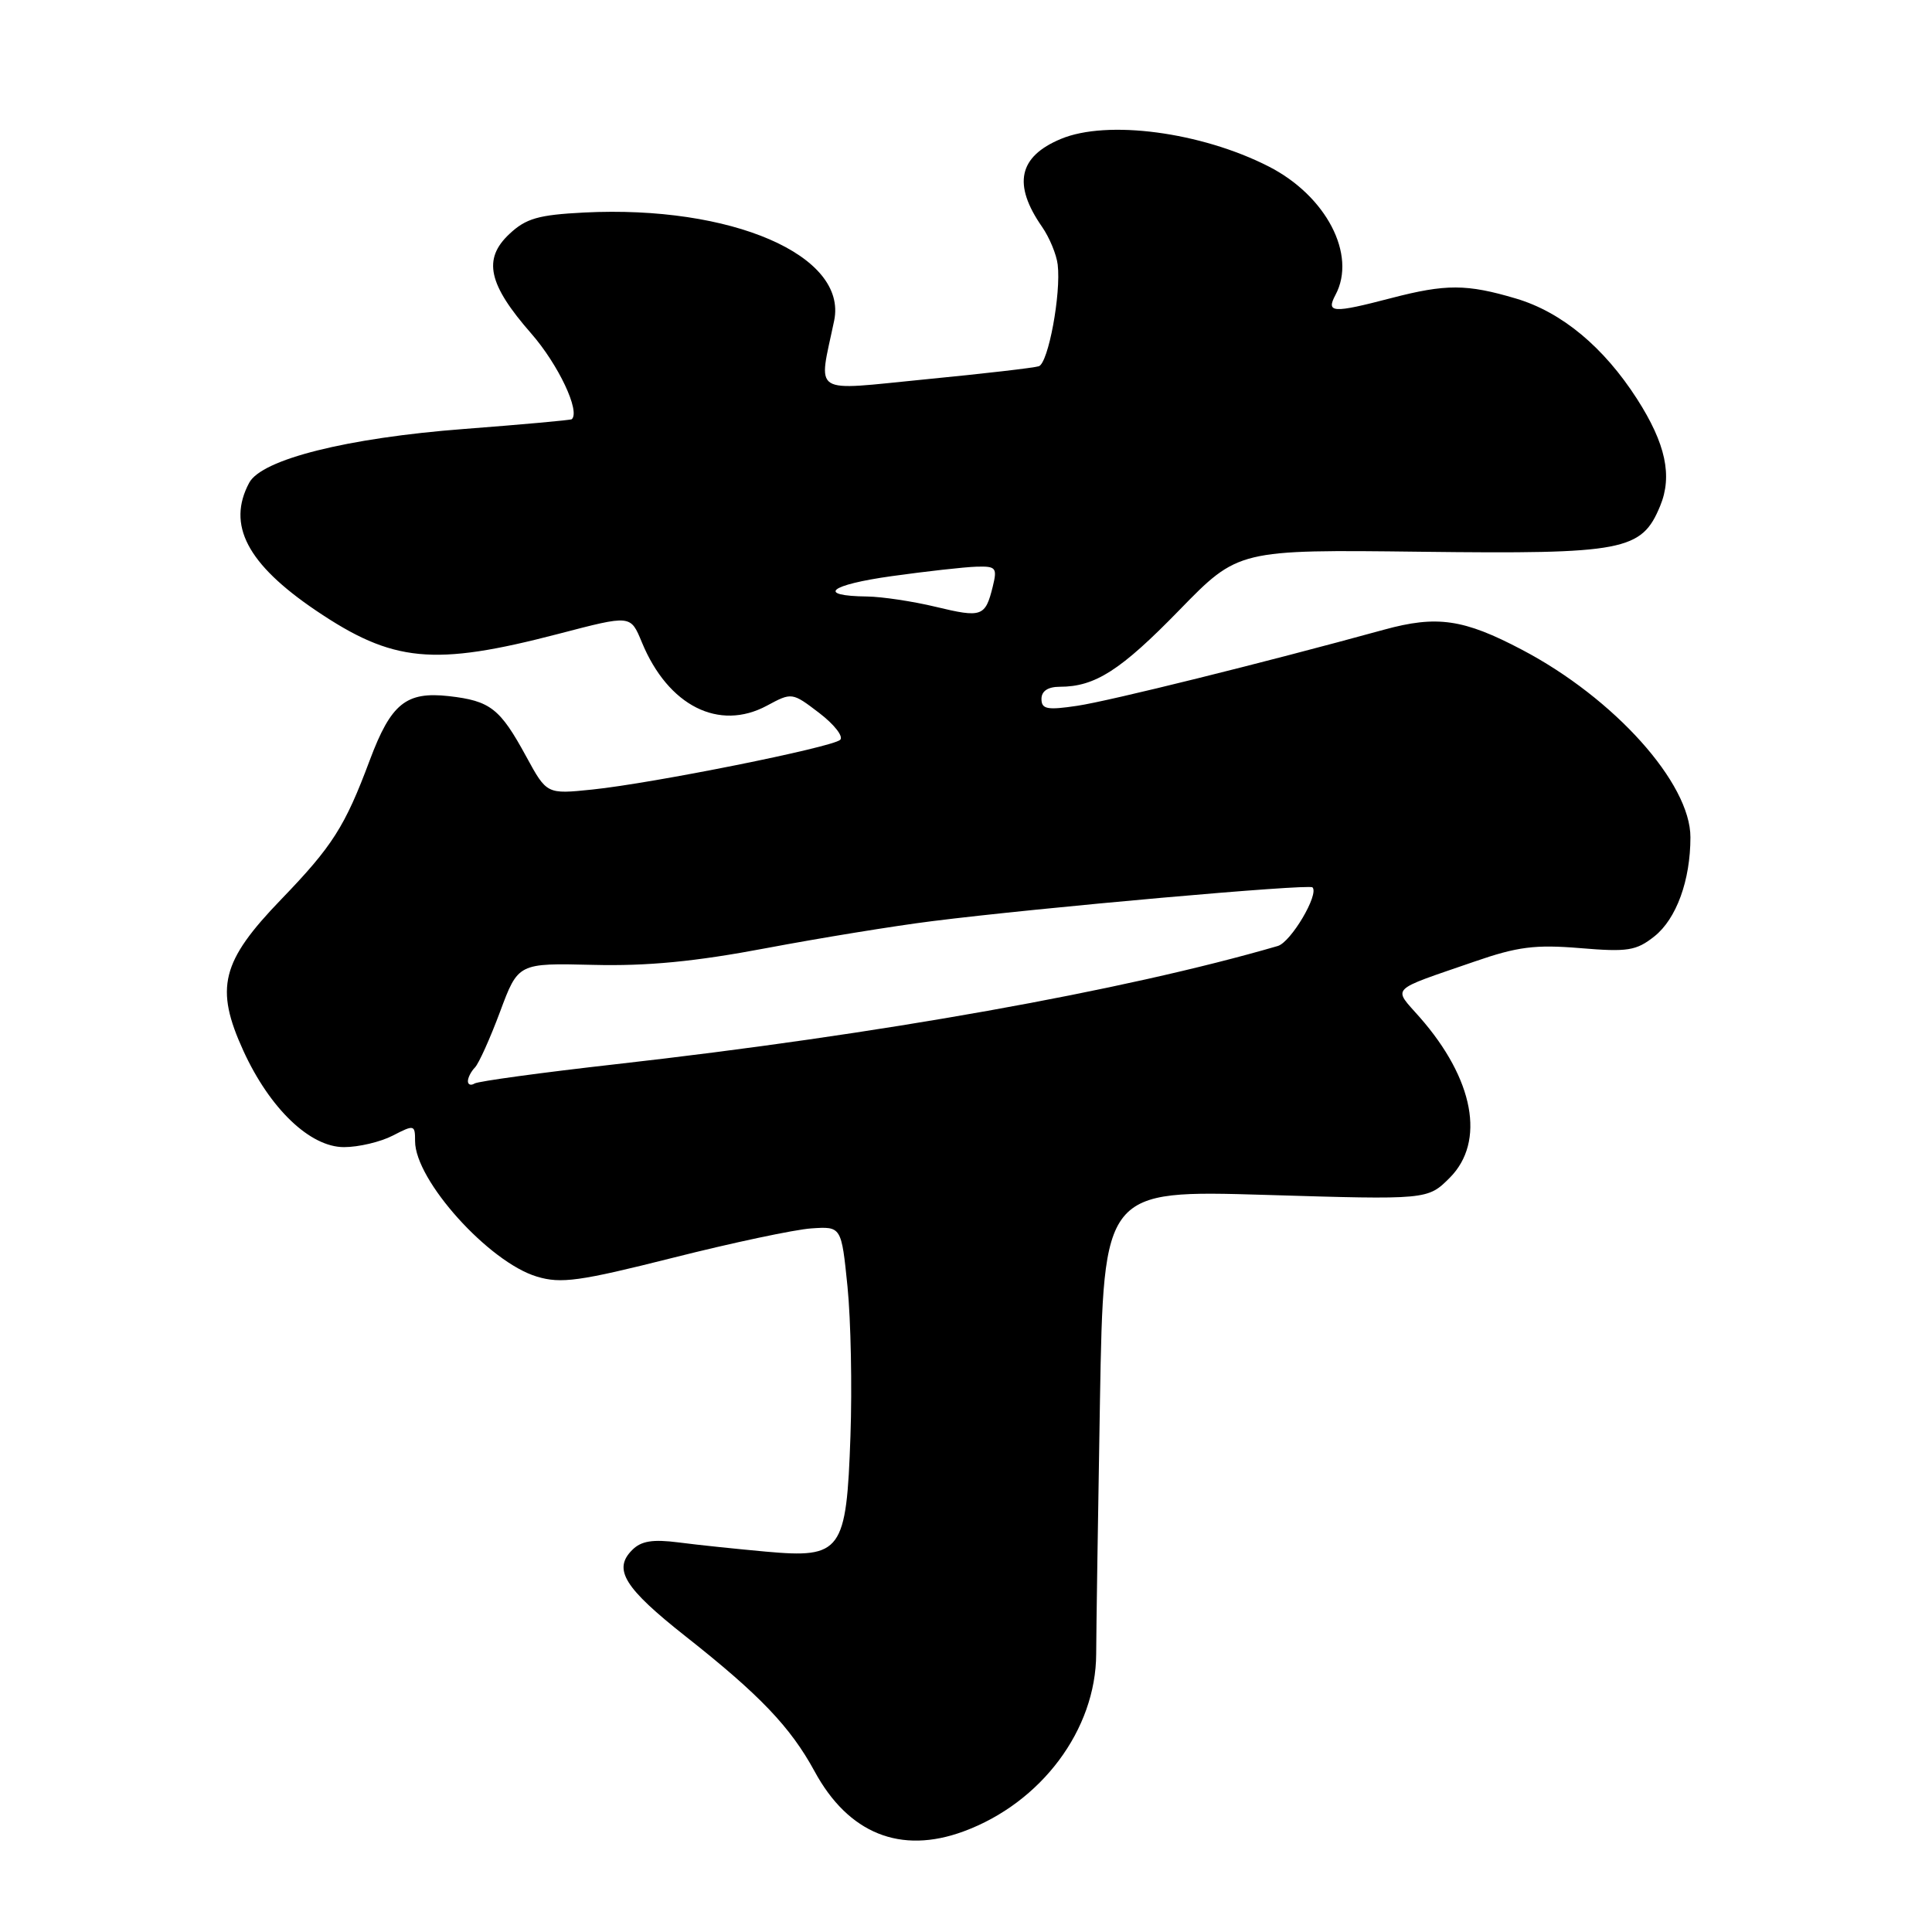 <?xml version="1.0" encoding="UTF-8" standalone="no"?>
<!DOCTYPE svg PUBLIC "-//W3C//DTD SVG 1.1//EN" "http://www.w3.org/Graphics/SVG/1.1/DTD/svg11.dtd" >
<svg xmlns="http://www.w3.org/2000/svg" xmlns:xlink="http://www.w3.org/1999/xlink" version="1.1" viewBox="0 0 256 256">
 <g >
 <path fill="currentColor"
d=" M 127.68 242.67 C 137.98 238.88 145.22 229.19 145.25 219.15 C 145.26 216.04 145.49 200.94 145.75 185.59 C 146.24 157.69 146.24 157.69 167.70 158.33 C 189.17 158.98 189.17 158.98 192.09 156.07 C 196.86 151.29 195.32 142.99 188.12 134.79 C 184.55 130.73 183.92 131.37 195.36 127.42 C 201.07 125.44 203.42 125.14 209.36 125.63 C 215.68 126.16 216.81 125.98 219.22 124.07 C 222.13 121.75 223.99 116.66 223.99 110.95 C 224.01 103.78 213.90 92.52 201.68 86.10 C 193.94 82.02 190.40 81.51 183.38 83.44 C 167.45 87.82 146.99 92.89 142.75 93.52 C 138.75 94.12 138.00 93.97 138.00 92.61 C 138.00 91.57 138.86 91.00 140.43 91.00 C 145.11 91.00 148.50 88.82 156.26 80.85 C 164.08 72.82 164.08 72.82 188.29 73.11 C 215.23 73.43 217.52 72.99 219.98 67.04 C 221.63 63.05 220.71 58.78 216.92 52.87 C 212.50 45.98 206.92 41.35 200.88 39.56 C 194.35 37.62 191.60 37.61 184.34 39.50 C 176.56 41.53 175.68 41.48 176.96 39.07 C 179.80 33.76 175.73 25.94 168.09 22.05 C 159.15 17.49 146.71 15.84 140.57 18.41 C 134.96 20.75 134.17 24.43 138.08 30.06 C 139.06 31.47 139.99 33.72 140.15 35.06 C 140.61 38.93 138.91 48.10 137.65 48.53 C 137.02 48.74 130.27 49.52 122.66 50.26 C 107.24 51.77 108.44 52.54 110.53 42.49 C 112.33 33.84 96.93 27.18 77.41 28.16 C 71.33 28.47 69.69 28.94 67.49 31.01 C 63.95 34.33 64.69 37.68 70.39 44.19 C 73.99 48.31 76.92 54.52 75.76 55.55 C 75.62 55.67 69.20 56.25 61.50 56.84 C 46.02 58.02 34.68 60.86 33.02 63.97 C 30.04 69.54 32.74 74.72 41.84 80.88 C 52.06 87.79 57.43 88.31 74.00 83.99 C 83.67 81.47 83.53 81.46 85.06 85.13 C 88.53 93.53 95.27 96.93 101.63 93.50 C 104.92 91.73 104.96 91.73 108.55 94.47 C 110.54 95.99 111.79 97.59 111.33 98.03 C 110.29 99.02 86.53 103.79 78.47 104.62 C 72.45 105.24 72.45 105.24 69.73 100.25 C 66.25 93.86 64.98 92.87 59.47 92.24 C 53.81 91.61 51.81 93.22 49.00 100.72 C 45.71 109.53 44.05 112.13 37.26 119.17 C 29.31 127.41 28.44 130.90 32.25 139.24 C 35.76 146.91 41.08 152.00 45.58 152.00 C 47.52 152.00 50.43 151.31 52.05 150.47 C 54.90 149.00 55.00 149.03 55.00 151.22 C 55.01 156.40 64.79 167.26 71.15 169.16 C 74.34 170.12 76.79 169.78 89.17 166.66 C 97.05 164.67 105.30 162.92 107.50 162.77 C 111.49 162.50 111.49 162.50 112.30 170.50 C 112.74 174.90 112.92 183.79 112.69 190.26 C 112.16 205.61 111.51 206.50 101.50 205.60 C 97.65 205.25 92.44 204.71 89.93 204.38 C 86.49 203.94 84.96 204.18 83.77 205.38 C 81.19 207.95 82.72 210.41 90.84 216.82 C 100.69 224.59 104.74 228.84 107.93 234.70 C 112.41 242.96 119.33 245.75 127.68 242.67 Z  M 62.00 143.26 C 62.00 142.79 62.42 141.97 62.93 141.45 C 63.44 140.93 64.94 137.60 66.26 134.06 C 68.66 127.61 68.66 127.61 78.58 127.85 C 85.76 128.03 92.10 127.42 101.50 125.64 C 108.65 124.29 118.55 122.68 123.50 122.06 C 137.89 120.25 173.43 117.10 173.91 117.58 C 174.82 118.49 171.05 124.85 169.31 125.35 C 148.87 131.30 116.50 137.08 81.63 141.01 C 71.80 142.12 63.36 143.27 62.88 143.57 C 62.40 143.87 62.00 143.73 62.00 143.26 Z  M 124.00 80.41 C 120.97 79.68 116.89 79.07 114.92 79.04 C 108.10 78.96 109.86 77.50 118.17 76.34 C 122.75 75.70 127.79 75.14 129.36 75.09 C 131.99 75.01 132.16 75.22 131.54 77.75 C 130.56 81.71 130.09 81.88 124.00 80.41 Z "/>
</g>
</svg>